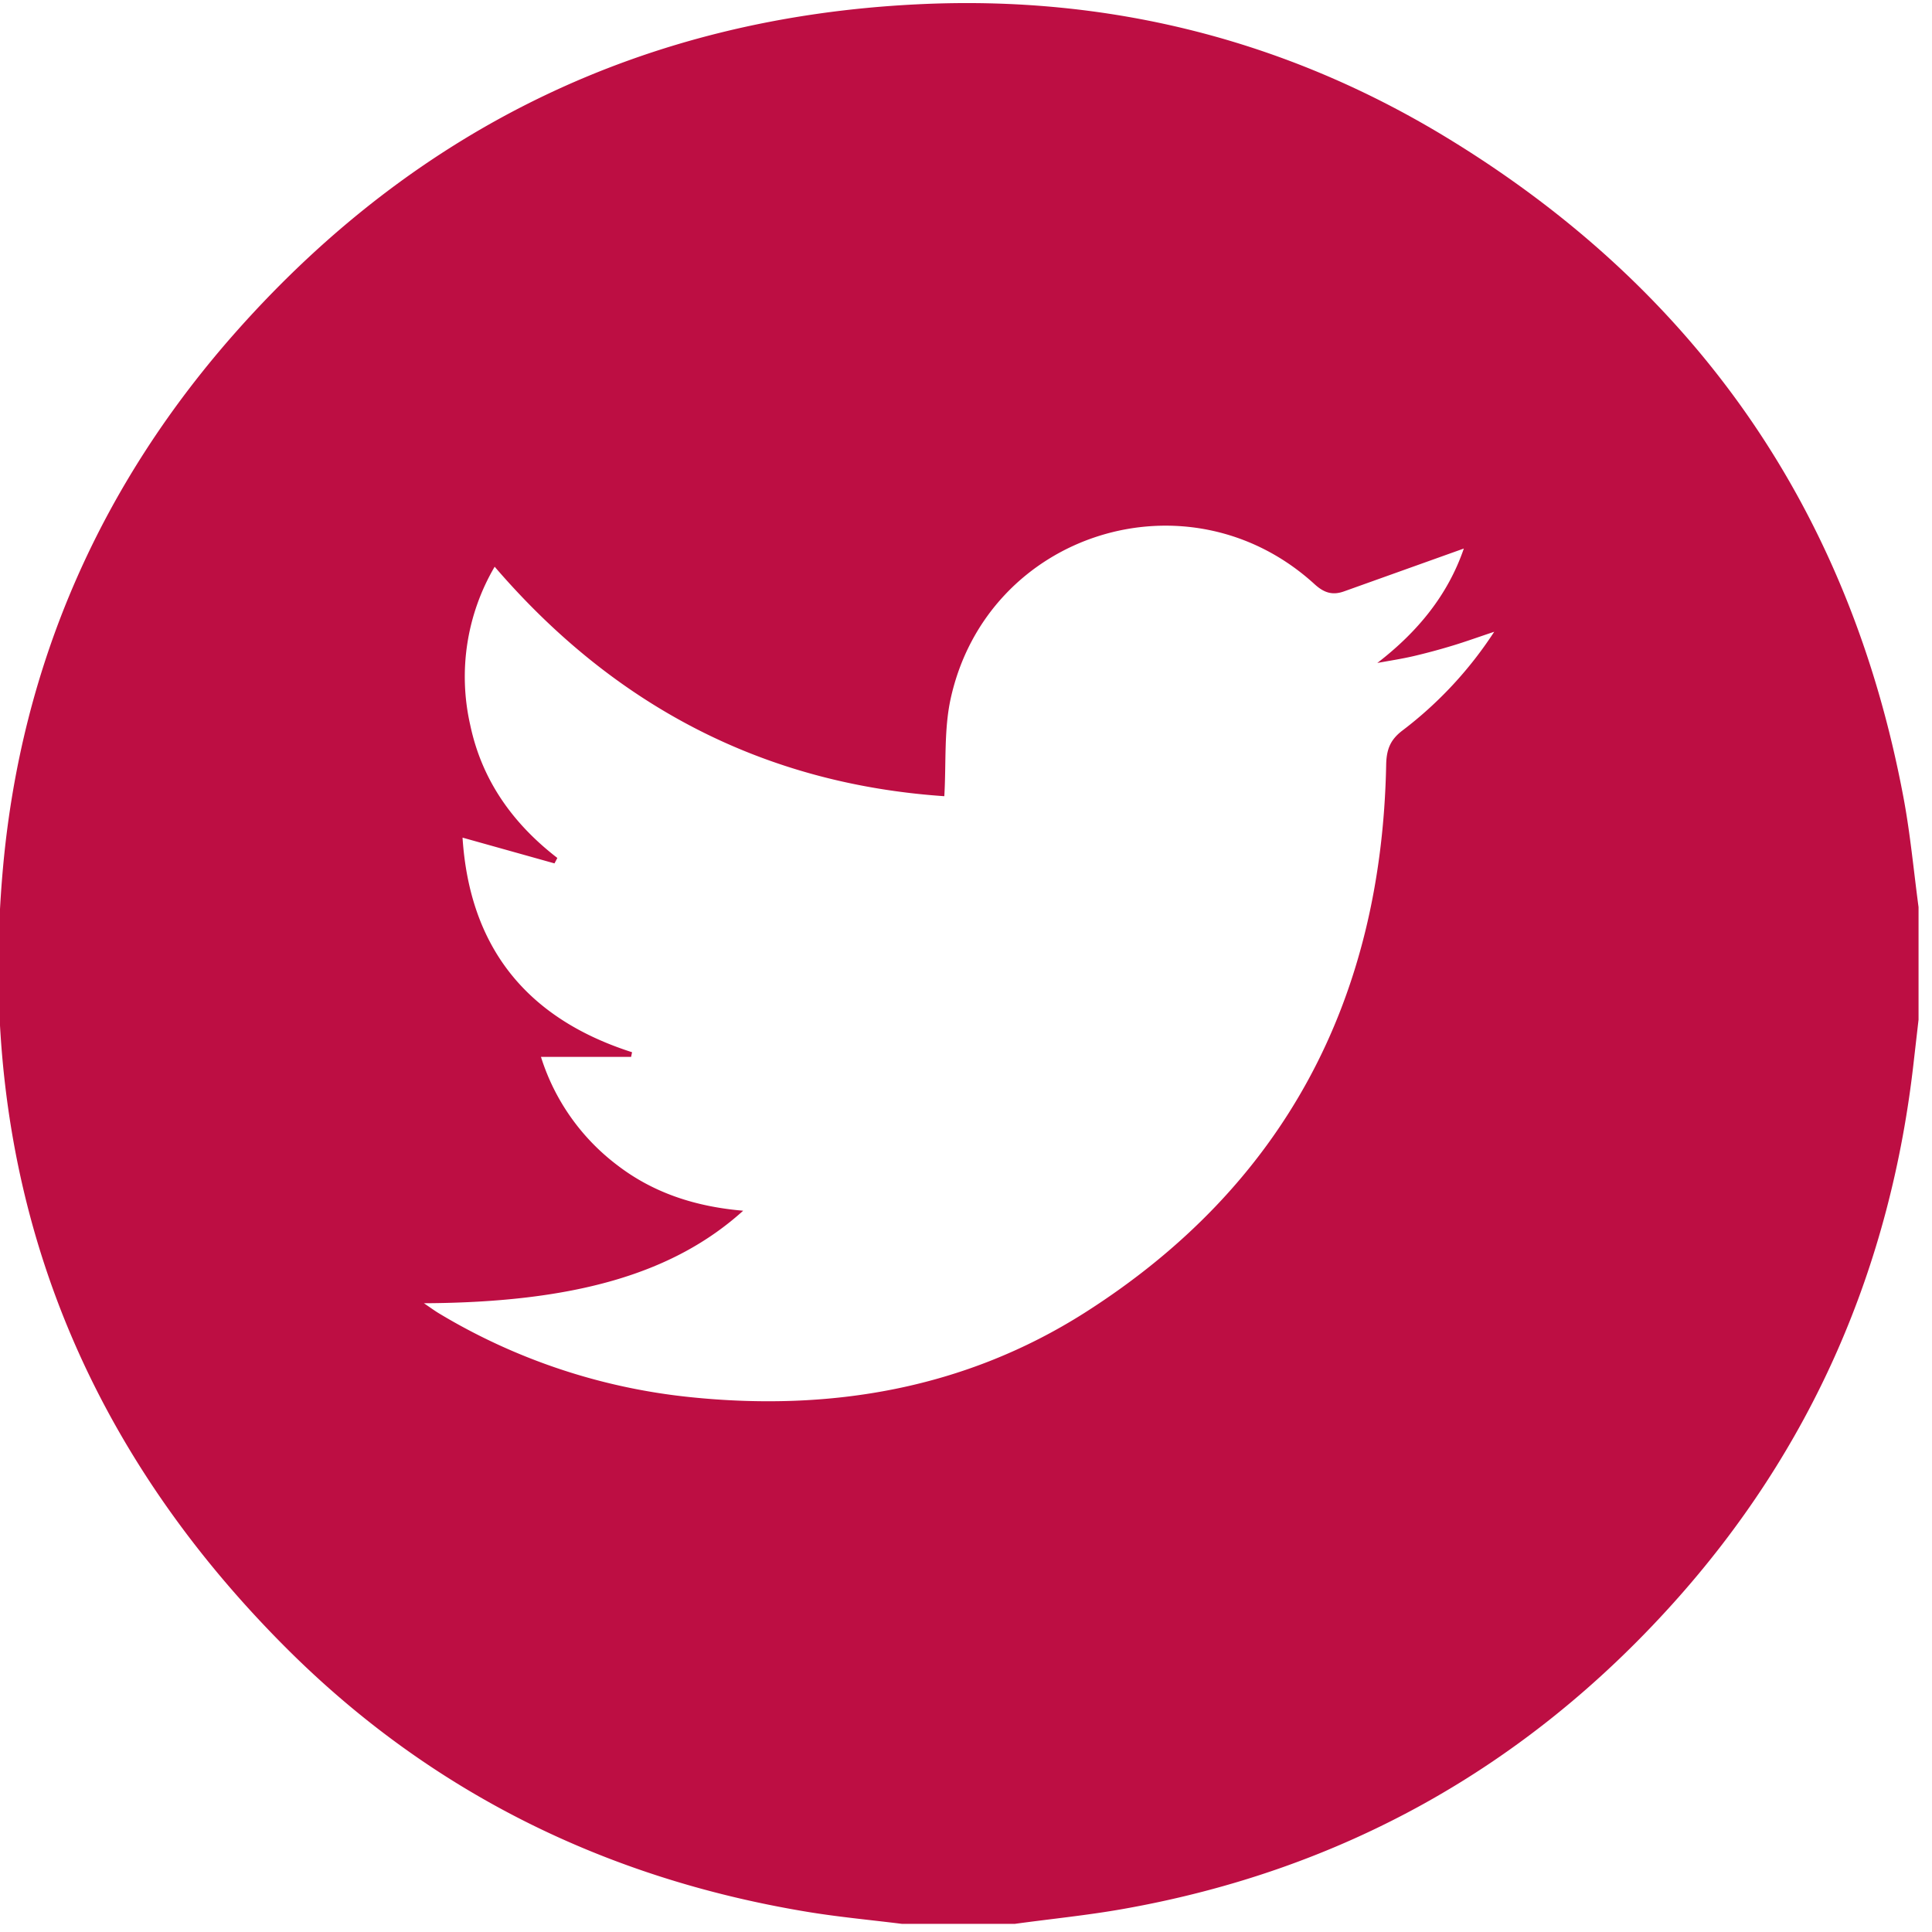<svg xmlns="http://www.w3.org/2000/svg" width="27" height="27" viewBox="0 0 27 27"><g><g><path fill="#bd0e43" d="M20.457 7.667c-.222.646-.642 1.162-1.209 1.598.17-.031.341-.057.509-.096a8.87 8.87 0 0 0 .555-.15c.171-.052.34-.113.57-.19a5.488 5.488 0 0 1-1.28 1.378c-.17.128-.225.262-.23.477-.063 3.286-1.424 5.885-4.207 7.658-1.677 1.067-3.56 1.388-5.53 1.182a8.48 8.48 0 0 1-3.496-1.167c-.064-.038-.124-.083-.215-.144 2.094-.01 3.482-.408 4.462-1.293-.66-.056-1.248-.245-1.755-.633A3.037 3.037 0 0 1 7.56 14.77h1.26l.013-.065c-1.472-.471-2.269-1.463-2.369-2.999l1.285.36.04-.076c-.622-.48-1.054-1.084-1.217-1.856a3.038 3.038 0 0 1 .341-2.214c1.675 1.95 3.765 3.035 6.284 3.207.027-.468-.006-.927.088-1.36.51-2.328 3.324-3.21 5.085-1.604.135.124.254.159.415.101l1.672-.598zm-6.28 19.22c.508-.07 1.02-.12 1.525-.21 3.047-.54 5.608-1.97 7.675-4.265 1.946-2.16 3.05-4.707 3.37-7.596l.065-.566v-1.573c-.068-.508-.115-1.02-.209-1.523-.752-4.02-2.89-7.1-6.374-9.224-2.266-1.382-4.755-2-7.403-1.87C9.03.244 5.848 1.774 3.32 4.613 1.416 6.751.302 9.267.043 12.114-.343 16.355.985 20.017 4 23.031c2.01 2.01 4.453 3.215 7.257 3.683.446.075.897.116 1.346.172h1.573z"/></g></g></svg>